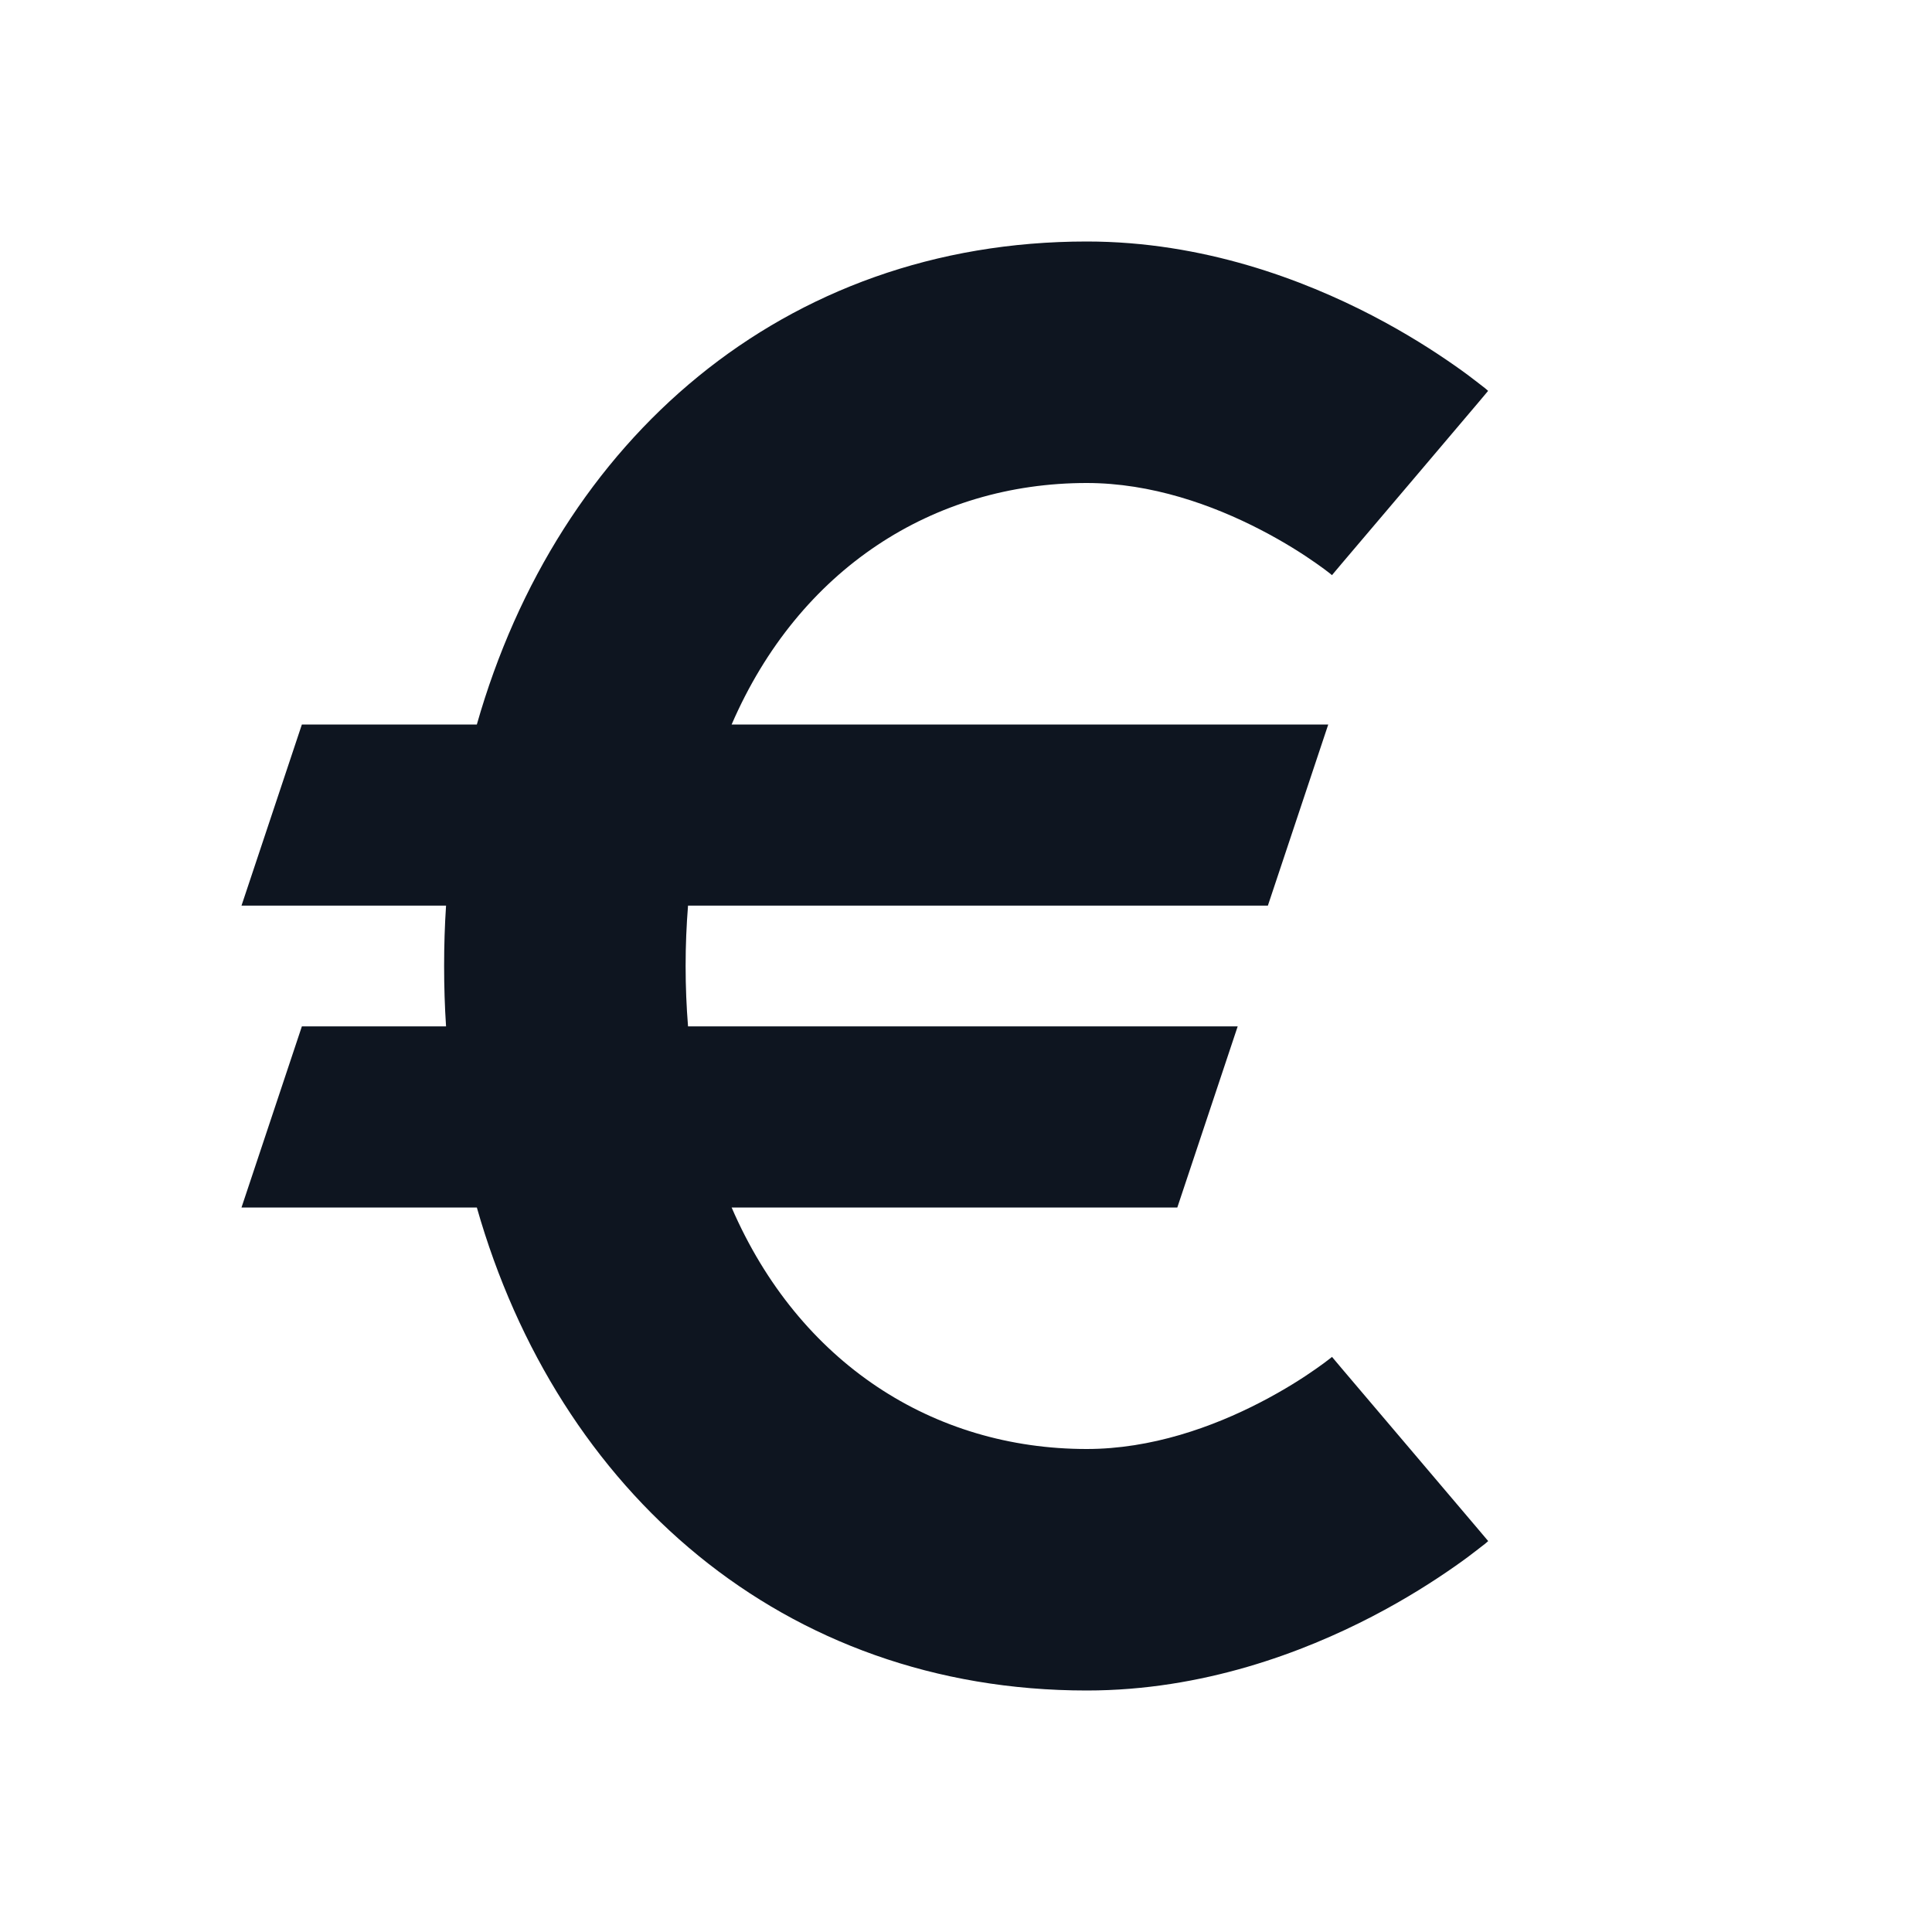 <svg width="16" height="16" viewBox="0 0 16 16" fill="none" xmlns="http://www.w3.org/2000/svg">
<path d="M9 4C7.73 4 6.617 4.711 6.059 6H11L10.5 7.5H5.698C5.685 7.662 5.678 7.828 5.678 8C5.678 8.172 5.685 8.338 5.698 8.5H10.25L9.75 10H6.059C6.617 11.289 7.73 12 9 12C9.534 12 10.042 11.819 10.441 11.612C10.636 11.511 10.792 11.411 10.897 11.337C10.949 11.301 10.987 11.272 11.01 11.254C11.021 11.245 11.029 11.239 11.033 11.236L11.031 11.237C11.031 11.237 11.03 11.238 11.678 12C12.325 12.762 12.325 12.763 12.325 12.763L12.323 12.764L12.32 12.766L12.314 12.772L12.296 12.787C12.281 12.798 12.262 12.814 12.238 12.832C12.191 12.869 12.126 12.918 12.044 12.975C11.881 13.089 11.649 13.239 11.362 13.388C10.797 13.681 9.966 14 9 14C6.488 14 4.62 12.357 3.949 10H2L2.5 8.5H3.694C3.683 8.335 3.678 8.169 3.678 8C3.678 7.831 3.683 7.665 3.694 7.5H2L2.5 6H3.949C4.62 3.644 6.487 2 9 2C9.966 2 10.797 2.319 11.362 2.612C11.649 2.761 11.881 2.911 12.044 3.025C12.126 3.082 12.191 3.131 12.238 3.168C12.262 3.186 12.281 3.202 12.296 3.213L12.314 3.228L12.32 3.234L12.323 3.236L12.324 3.237C12.324 3.237 12.325 3.238 11.678 4C11.03 4.762 11.031 4.763 11.031 4.763L11.032 4.764C11.029 4.761 11.021 4.755 11.01 4.746C10.987 4.728 10.949 4.699 10.897 4.663C10.792 4.589 10.636 4.489 10.441 4.388C10.042 4.181 9.534 4 9 4Z" fill="#0E1520"/>
<path d="M11.032 4.764L11.033 4.765L11.035 4.766L11.032 4.764Z" fill="#0E1520"/>
</svg>
